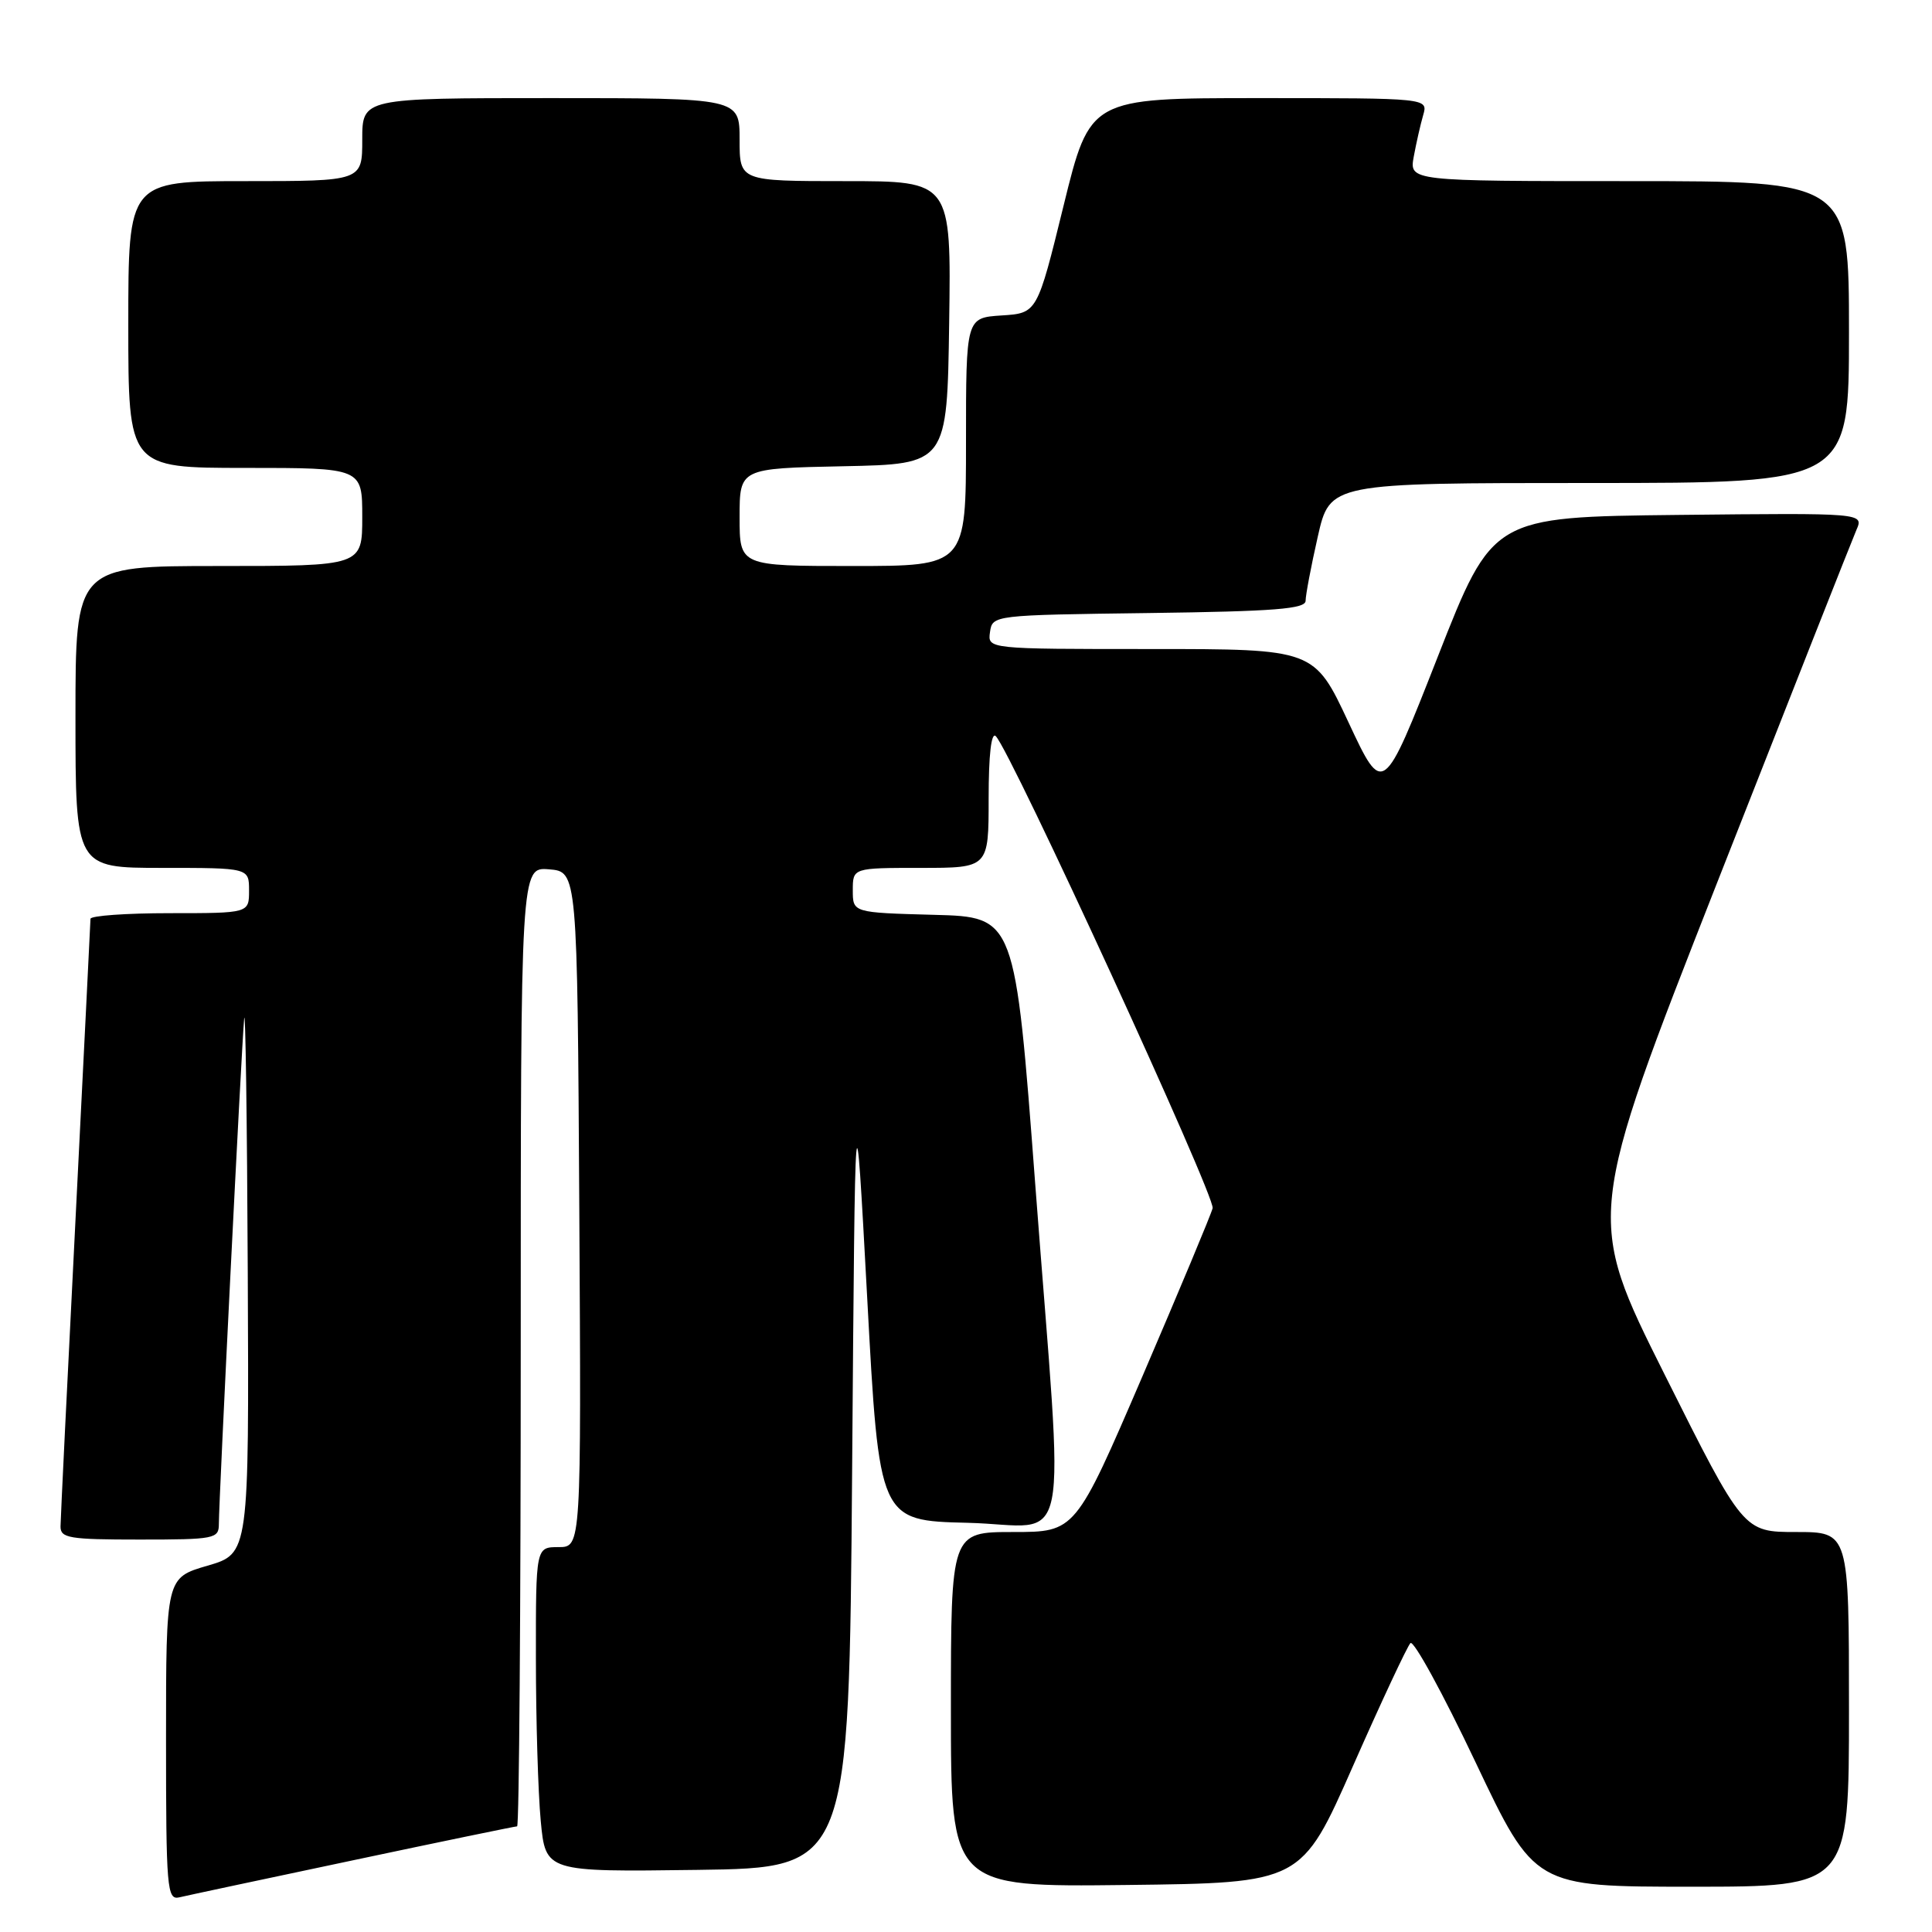 <?xml version="1.0" encoding="UTF-8" standalone="no"?>
<!DOCTYPE svg PUBLIC "-//W3C//DTD SVG 1.1//EN" "http://www.w3.org/Graphics/SVG/1.1/DTD/svg11.dtd" >
<svg xmlns="http://www.w3.org/2000/svg" xmlns:xlink="http://www.w3.org/1999/xlink" version="1.1" viewBox="0 0 256 256">
 <g >
 <path fill="currentColor"
d=" M 46.77 246.50 C 58.47 244.02 68.26 242.00 68.52 242.00 C 68.79 242.00 69.00 213.40 69.00 178.44 C 69.00 114.88 69.00 114.88 72.75 115.19 C 76.50 115.50 76.50 115.50 76.76 160.25 C 77.02 205.00 77.02 205.00 74.01 205.00 C 71.00 205.00 71.00 205.00 71.01 219.75 C 71.01 227.86 71.30 237.55 71.65 241.27 C 72.29 248.04 72.29 248.04 92.40 247.77 C 112.50 247.50 112.50 247.50 112.91 195.00 C 113.31 142.50 113.31 142.50 114.91 172.00 C 116.50 201.50 116.50 201.50 128.25 201.78 C 142.16 202.12 141.03 207.82 137.18 157.00 C 134.50 121.50 134.50 121.50 123.75 121.22 C 113.00 120.93 113.00 120.93 113.00 117.97 C 113.00 115.00 113.00 115.00 122.00 115.00 C 131.00 115.00 131.00 115.00 131.00 105.80 C 131.00 100.01 131.35 96.95 131.95 97.55 C 133.95 99.56 161.07 158.58 160.68 160.09 C 160.46 160.96 156.27 170.97 151.39 182.34 C 142.50 203.00 142.50 203.00 134.25 203.00 C 126.00 203.00 126.00 203.00 126.00 226.52 C 126.00 250.04 126.00 250.04 149.22 249.77 C 172.45 249.50 172.45 249.50 179.28 234.00 C 183.04 225.47 186.47 218.15 186.89 217.72 C 187.31 217.29 191.19 224.38 195.50 233.47 C 203.34 250.00 203.34 250.00 224.17 250.00 C 245.00 250.00 245.00 250.00 245.00 226.50 C 245.00 203.00 245.00 203.00 238.00 203.00 C 231.01 203.00 231.01 203.00 220.57 182.13 C 210.13 161.27 210.13 161.27 227.56 116.88 C 237.15 92.47 245.44 71.48 245.98 70.23 C 246.97 67.97 246.97 67.97 222.38 68.23 C 197.78 68.50 197.78 68.50 190.52 87.00 C 183.26 105.50 183.26 105.50 178.70 95.75 C 174.14 86.00 174.14 86.00 152.50 86.00 C 130.86 86.00 130.86 86.00 131.18 83.75 C 131.50 81.51 131.59 81.50 152.25 81.23 C 168.92 81.01 173.00 80.69 173.00 79.60 C 173.00 78.86 173.72 75.04 174.61 71.12 C 176.22 64.00 176.22 64.00 210.61 64.00 C 245.00 64.00 245.00 64.00 245.00 44.00 C 245.00 24.00 245.00 24.00 215.87 24.00 C 186.74 24.00 186.74 24.00 187.33 20.75 C 187.66 18.96 188.22 16.49 188.58 15.25 C 189.23 13.00 189.23 13.00 166.83 13.00 C 144.43 13.00 144.43 13.00 140.93 27.25 C 137.43 41.50 137.43 41.50 132.71 41.80 C 128.00 42.11 128.00 42.11 128.00 58.55 C 128.00 75.00 128.00 75.00 113.00 75.00 C 98.00 75.00 98.00 75.00 98.00 68.53 C 98.00 62.06 98.00 62.06 111.75 61.78 C 125.50 61.50 125.50 61.50 125.77 42.75 C 126.04 24.00 126.04 24.00 112.02 24.00 C 98.00 24.00 98.00 24.00 98.00 18.50 C 98.00 13.00 98.00 13.00 73.00 13.00 C 48.00 13.00 48.00 13.00 48.00 18.50 C 48.00 24.00 48.00 24.00 32.50 24.00 C 17.00 24.00 17.00 24.00 17.00 43.00 C 17.00 62.00 17.00 62.00 32.50 62.00 C 48.00 62.00 48.00 62.00 48.00 68.50 C 48.00 75.00 48.00 75.00 29.00 75.00 C 10.00 75.00 10.00 75.00 10.00 95.00 C 10.00 115.00 10.00 115.00 21.50 115.00 C 33.00 115.00 33.00 115.00 33.00 118.00 C 33.00 121.00 33.00 121.00 22.50 121.00 C 16.72 121.00 11.99 121.34 11.99 121.75 C 11.98 122.16 11.09 140.05 10.01 161.50 C 8.92 182.95 8.03 201.29 8.02 202.25 C 8.00 203.81 9.16 204.00 18.50 204.00 C 28.43 204.00 29.00 203.89 29.00 201.95 C 29.00 198.73 31.99 138.92 32.35 135.00 C 32.52 133.07 32.74 148.23 32.83 168.68 C 33.00 205.86 33.00 205.86 27.50 207.46 C 22.00 209.06 22.00 209.06 22.00 230.43 C 22.00 250.28 22.13 251.78 23.75 251.41 C 24.71 251.18 35.07 248.97 46.77 246.50 Z "/>
</g>
</svg>